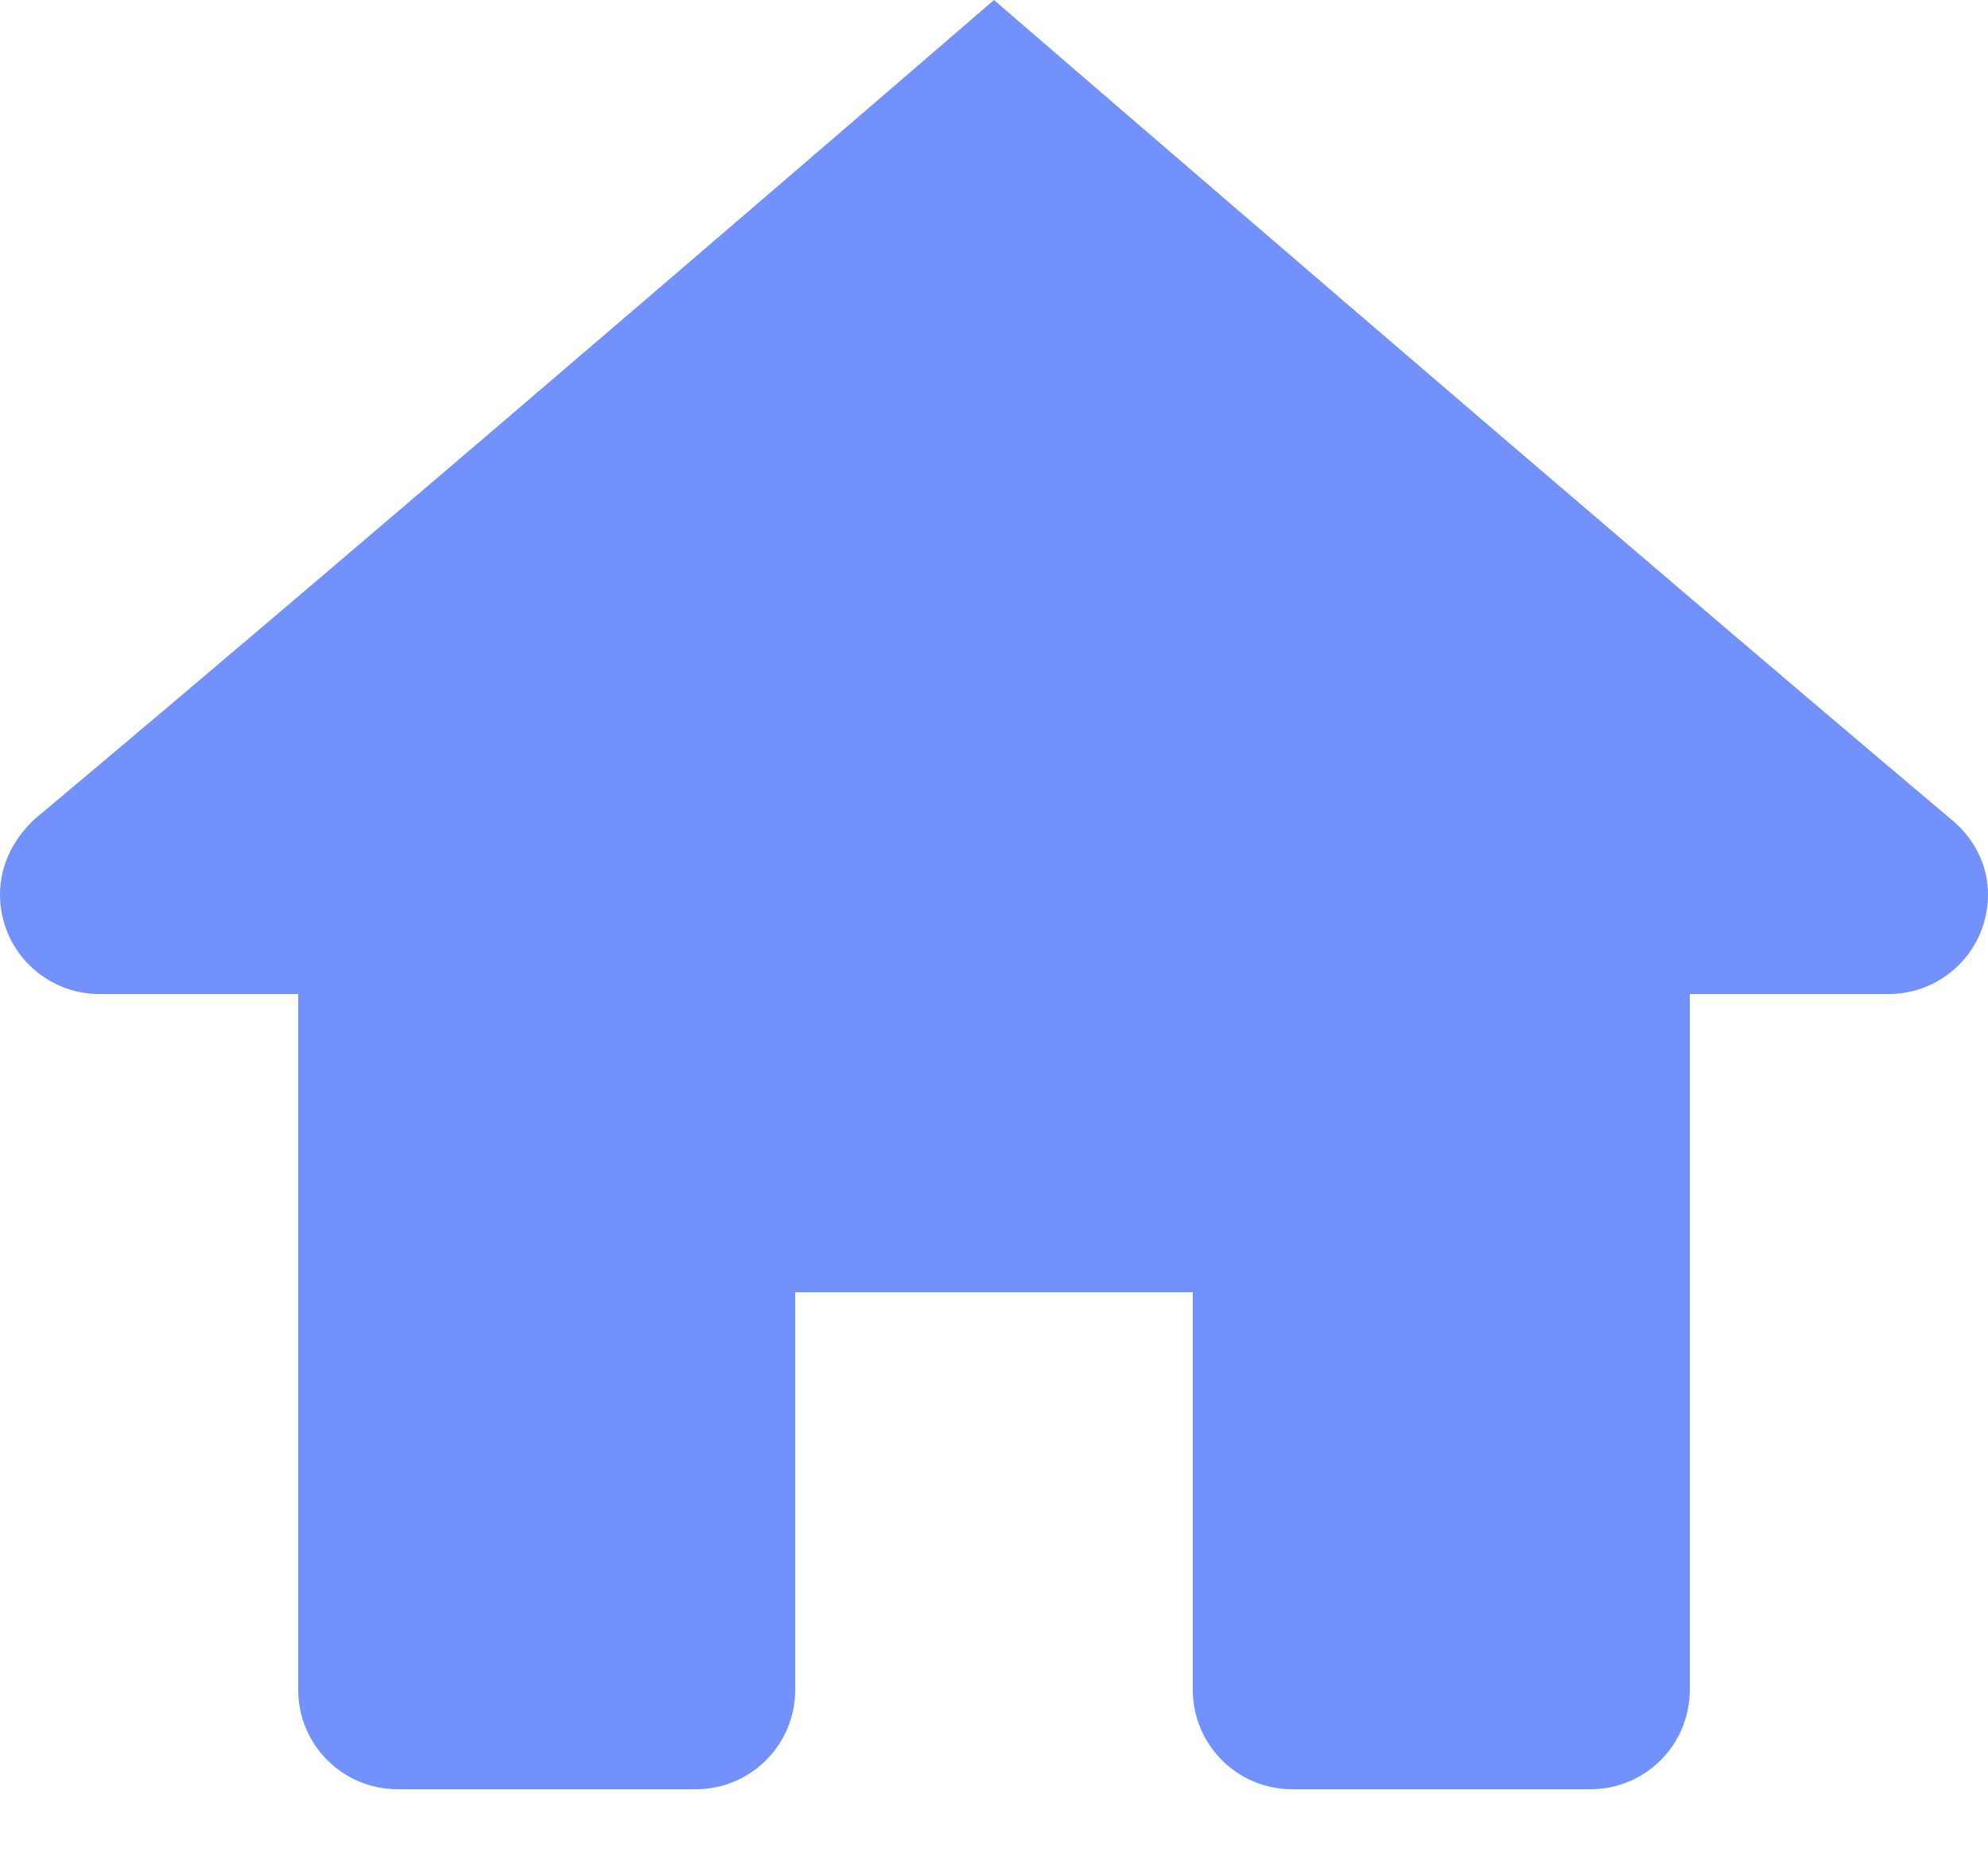 <svg width="16" height="15" viewBox="0 0 16 15" fill="none" xmlns="http://www.w3.org/2000/svg">
<path d="M8 0C8 0 3.051 4.272 0.286 6.586C0.123 6.733 0 6.947 0 7.2C0 7.642 0.358 8 0.8 8H2.4V13.6C2.4 14.042 2.758 14.4 3.2 14.4H5.6C6.042 14.4 6.4 14.042 6.4 13.6V10.4H9.6V13.6C9.6 14.042 9.958 14.4 10.4 14.4H12.8C13.242 14.4 13.6 14.042 13.6 13.6V8H15.2C15.642 8 16 7.642 16 7.2C16 6.947 15.877 6.733 15.694 6.586C12.947 4.272 8 0 8 0Z" fill="#7391FA"/>
</svg>
